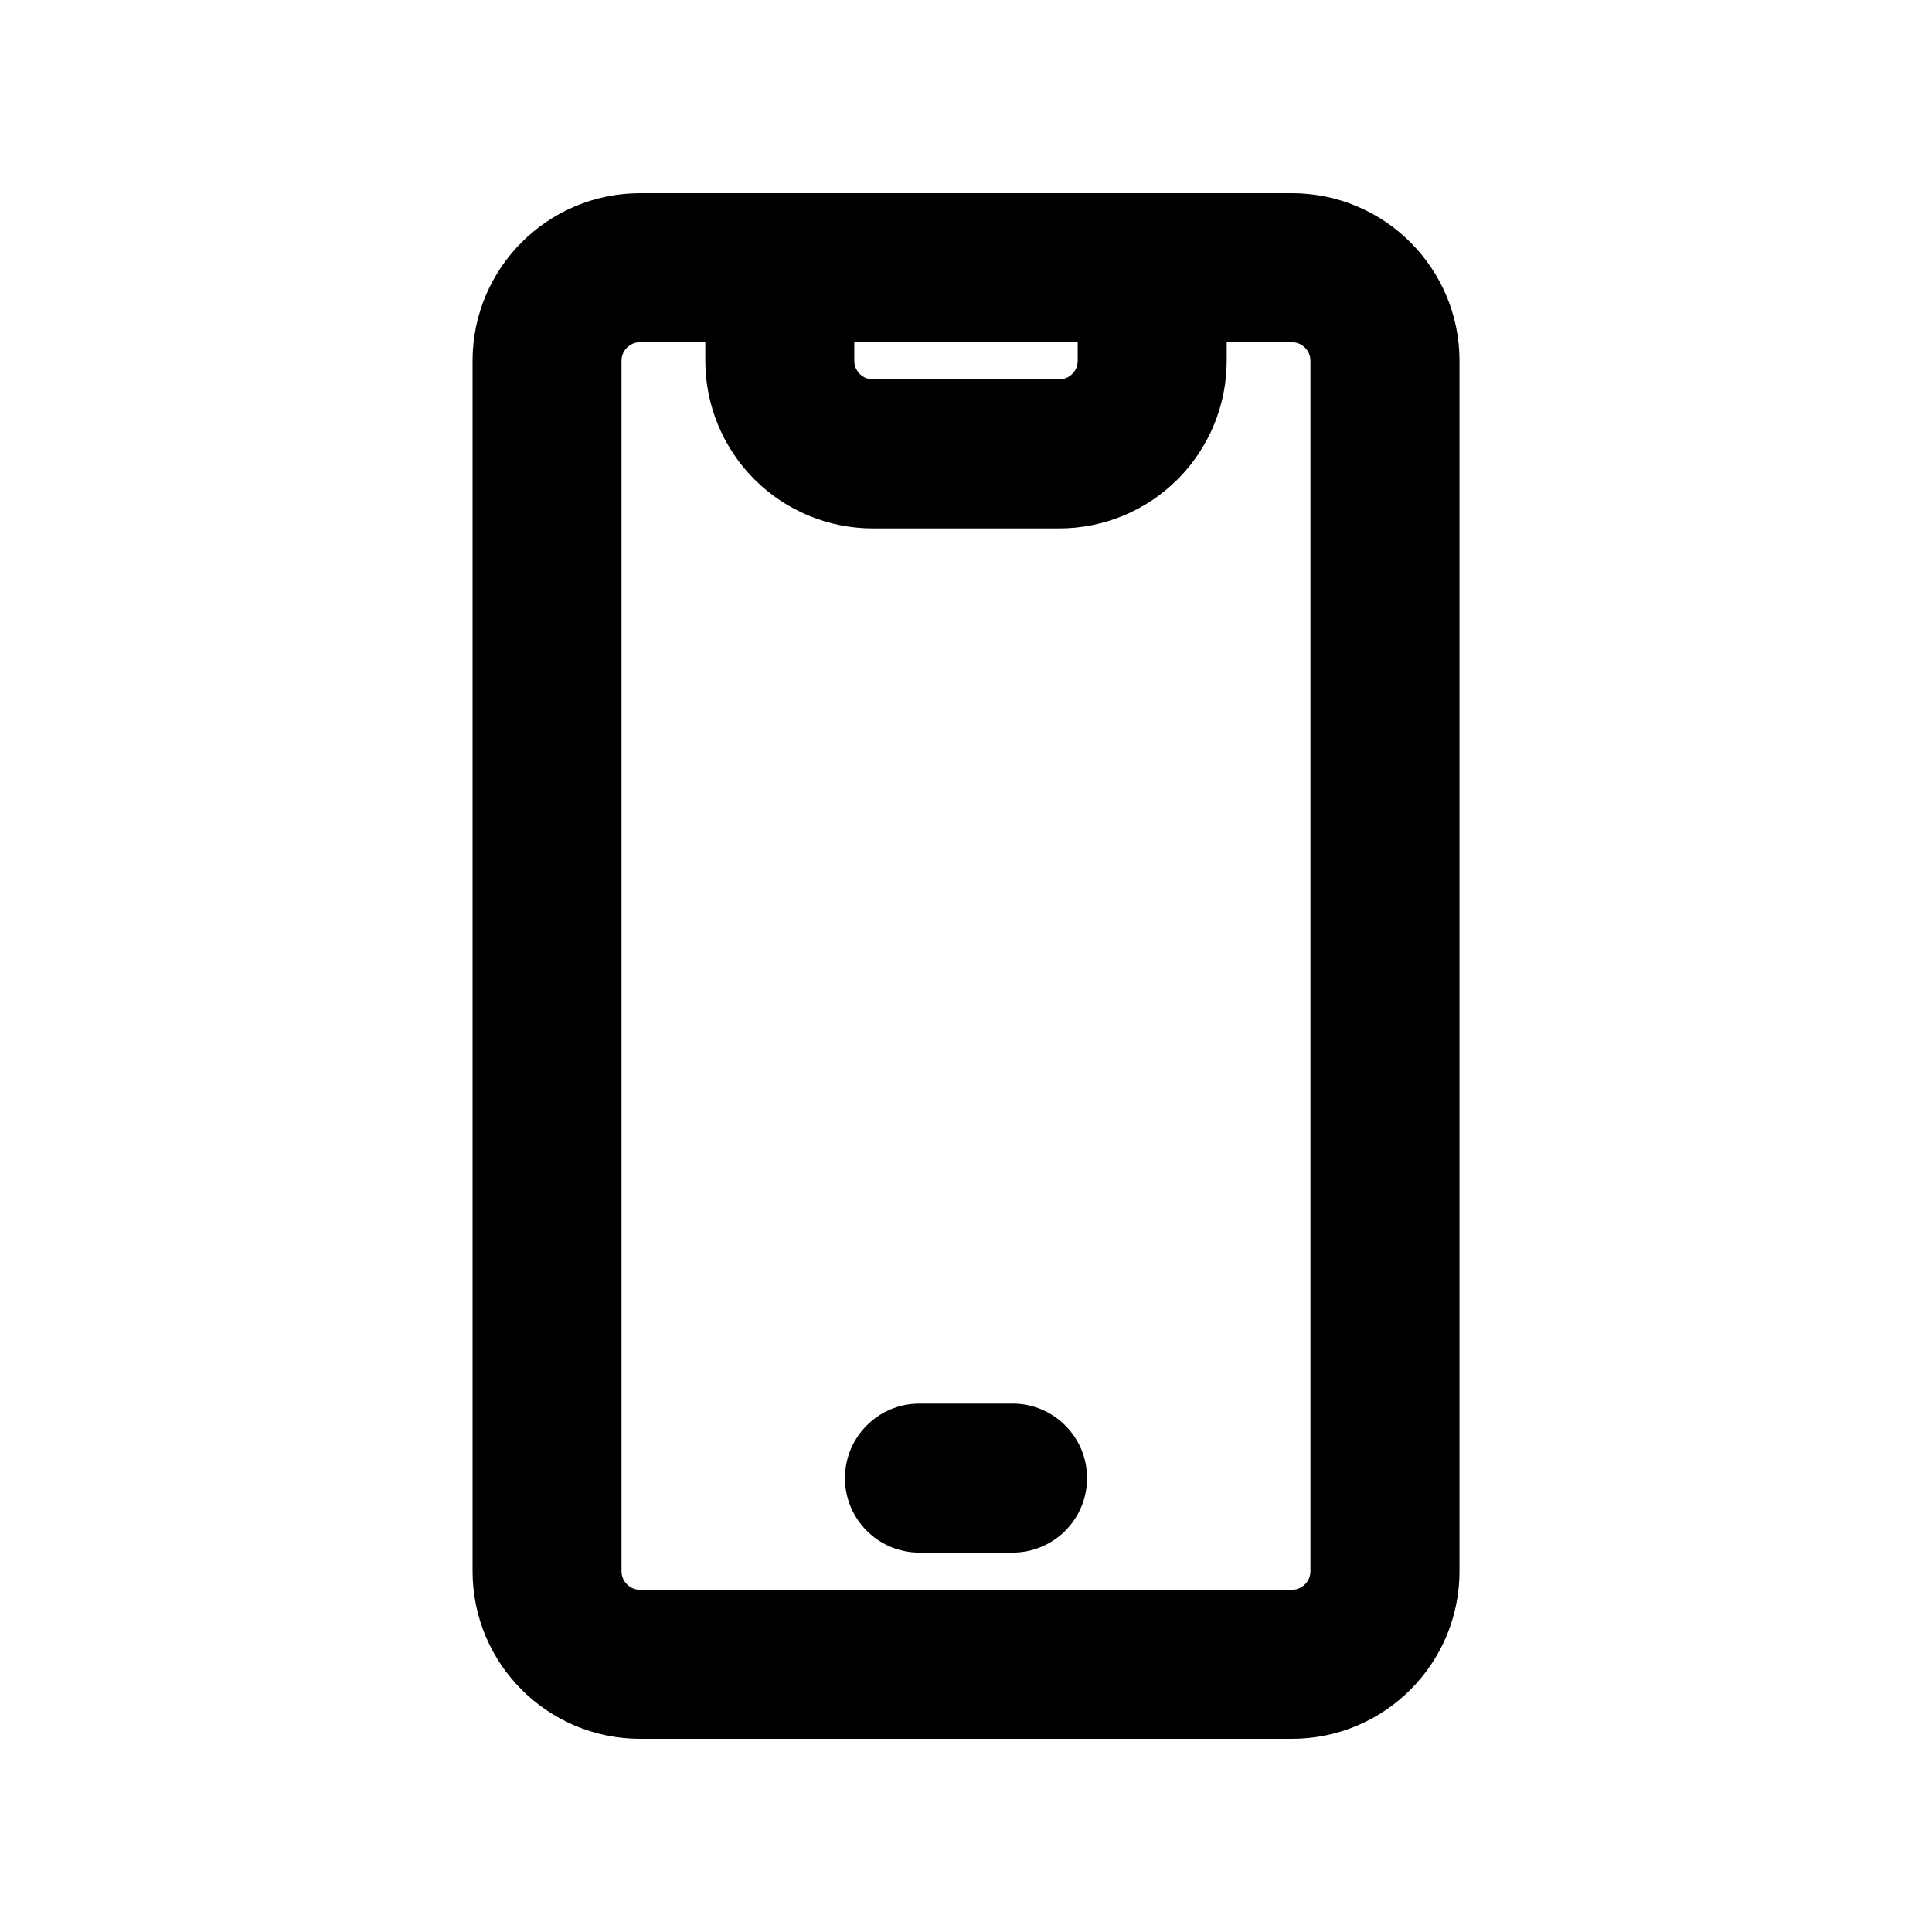 <!-- Generated by IcoMoon.io -->
<svg version="1.1" xmlns="http://www.w3.org/2000/svg" width="32" height="32" viewBox="0 0 32 32">
<path d="M10.602 5.668c-0.17 0-0.308 0.138-0.308 0.308v20.048c0 0.17 0.138 0.308 0.308 0.308h10.795c0.17 0 0.308-0.138 0.308-0.308v-20.048c0-0.17-0.138-0.308-0.308-0.308h-10.795zM7.827 5.976c0-1.533 1.243-2.776 2.776-2.776h10.795c1.533 0 2.776 1.243 2.776 2.776v20.048c0 1.533-1.243 2.776-2.776 2.776h-10.795c-1.533 0-2.776-1.243-2.776-2.776v-20.048z"></path>
<path d="M13.995 24.482c0-0.681 0.552-1.234 1.234-1.234h1.542c0.681 0 1.234 0.552 1.234 1.234s-0.552 1.234-1.234 1.234h-1.542c-0.681 0-1.234-0.552-1.234-1.234z"></path>
<path d="M12.916 3.2c0.681 0 1.234 0.552 1.234 1.234v1.542c0 0.082 0.032 0.16 0.090 0.218s0.136 0.090 0.218 0.090h3.084c0.082 0 0.16-0.032 0.218-0.090s0.090-0.136 0.090-0.218v-1.542c0-0.681 0.552-1.234 1.234-1.234s1.234 0.552 1.234 1.234v1.542c0 0.736-0.293 1.442-0.813 1.963s-1.227 0.813-1.963 0.813h-3.084c-0.736 0-1.442-0.292-1.963-0.813s-0.813-1.227-0.813-1.963v-1.542c0-0.681 0.552-1.234 1.234-1.234z"></path>
</svg>
